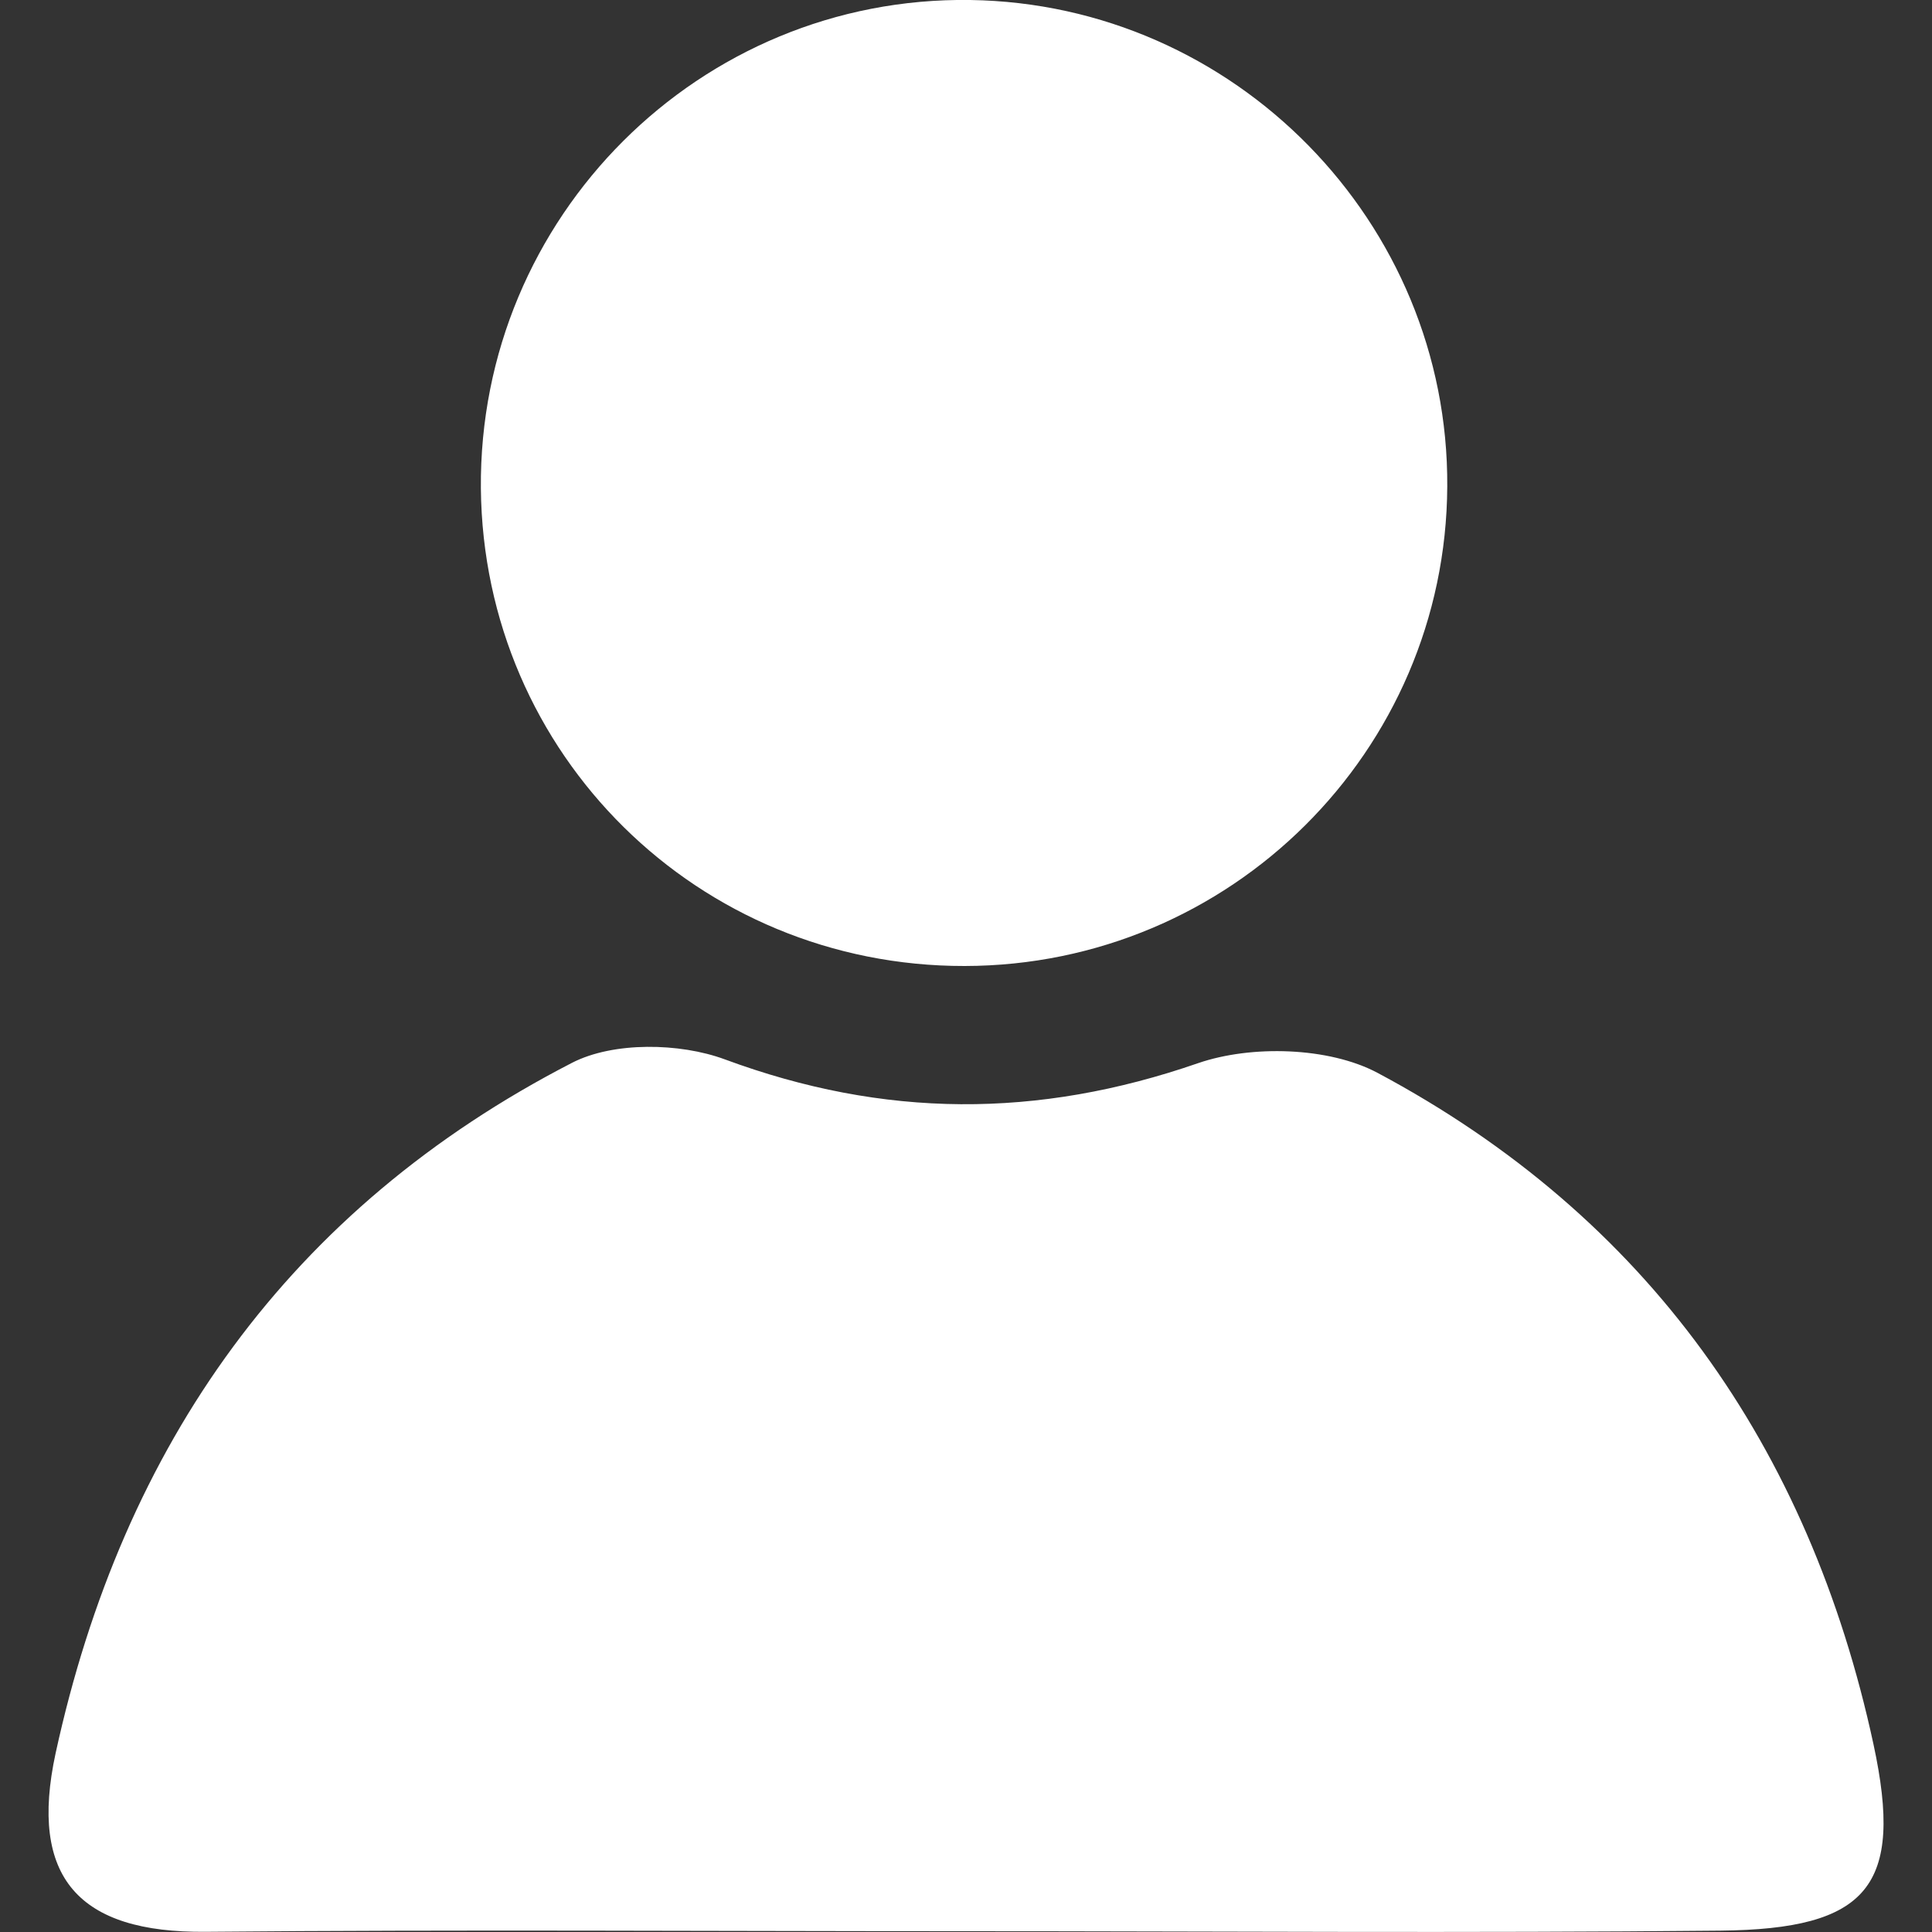 <?xml version="1.0" encoding="utf-8"?>
<!-- Generator: Adobe Illustrator 24.0.2, SVG Export Plug-In . SVG Version: 6.00 Build 0)  -->
<svg version="1.1" id="Capa_1" xmlns="http://www.w3.org/2000/svg" xmlns:xlink="http://www.w3.org/1999/xlink" x="0px" y="0px"
	 viewBox="0 0 1000 1000" style="enable-background:new 0 0 1000 1000;" xml:space="preserve">
<rect x="0" y="0" width="1000" height="1000" fill="#333333" stroke="none"/>
<style type="text/css">
	.st0{fill:#FFFFFF;}
</style>
<g>
	<g>
		<path class="st0" d="M498.4,999.6c-130.7,0-261.4-0.9-392,0.3c-65.6,0.6-91.6-28-77.6-92.5c34.8-159.8,121.1-282,267.3-357.3
			c21.4-11,55.7-10.4,79-1.8c82.4,30.5,161.8,30.8,245,2c27.6-9.5,67.7-8.4,92.9,5C852.7,629.8,936.5,749,969.7,902.8
			c15.9,73.6-2.9,95.7-79.2,96.5C759.8,1000.6,629.1,999.6,498.4,999.6z"/>
		<path class="st0" d="M499.3,500c-138,0.2-249.1-109.5-250.4-247.2C247.7,112.3,362.2-2,502.2,0C639.1,2,749.9,115,749.1,251.8
			C748.4,388.9,636.8,499.8,499.3,500z"/>
	</g>
</g>
</svg>
